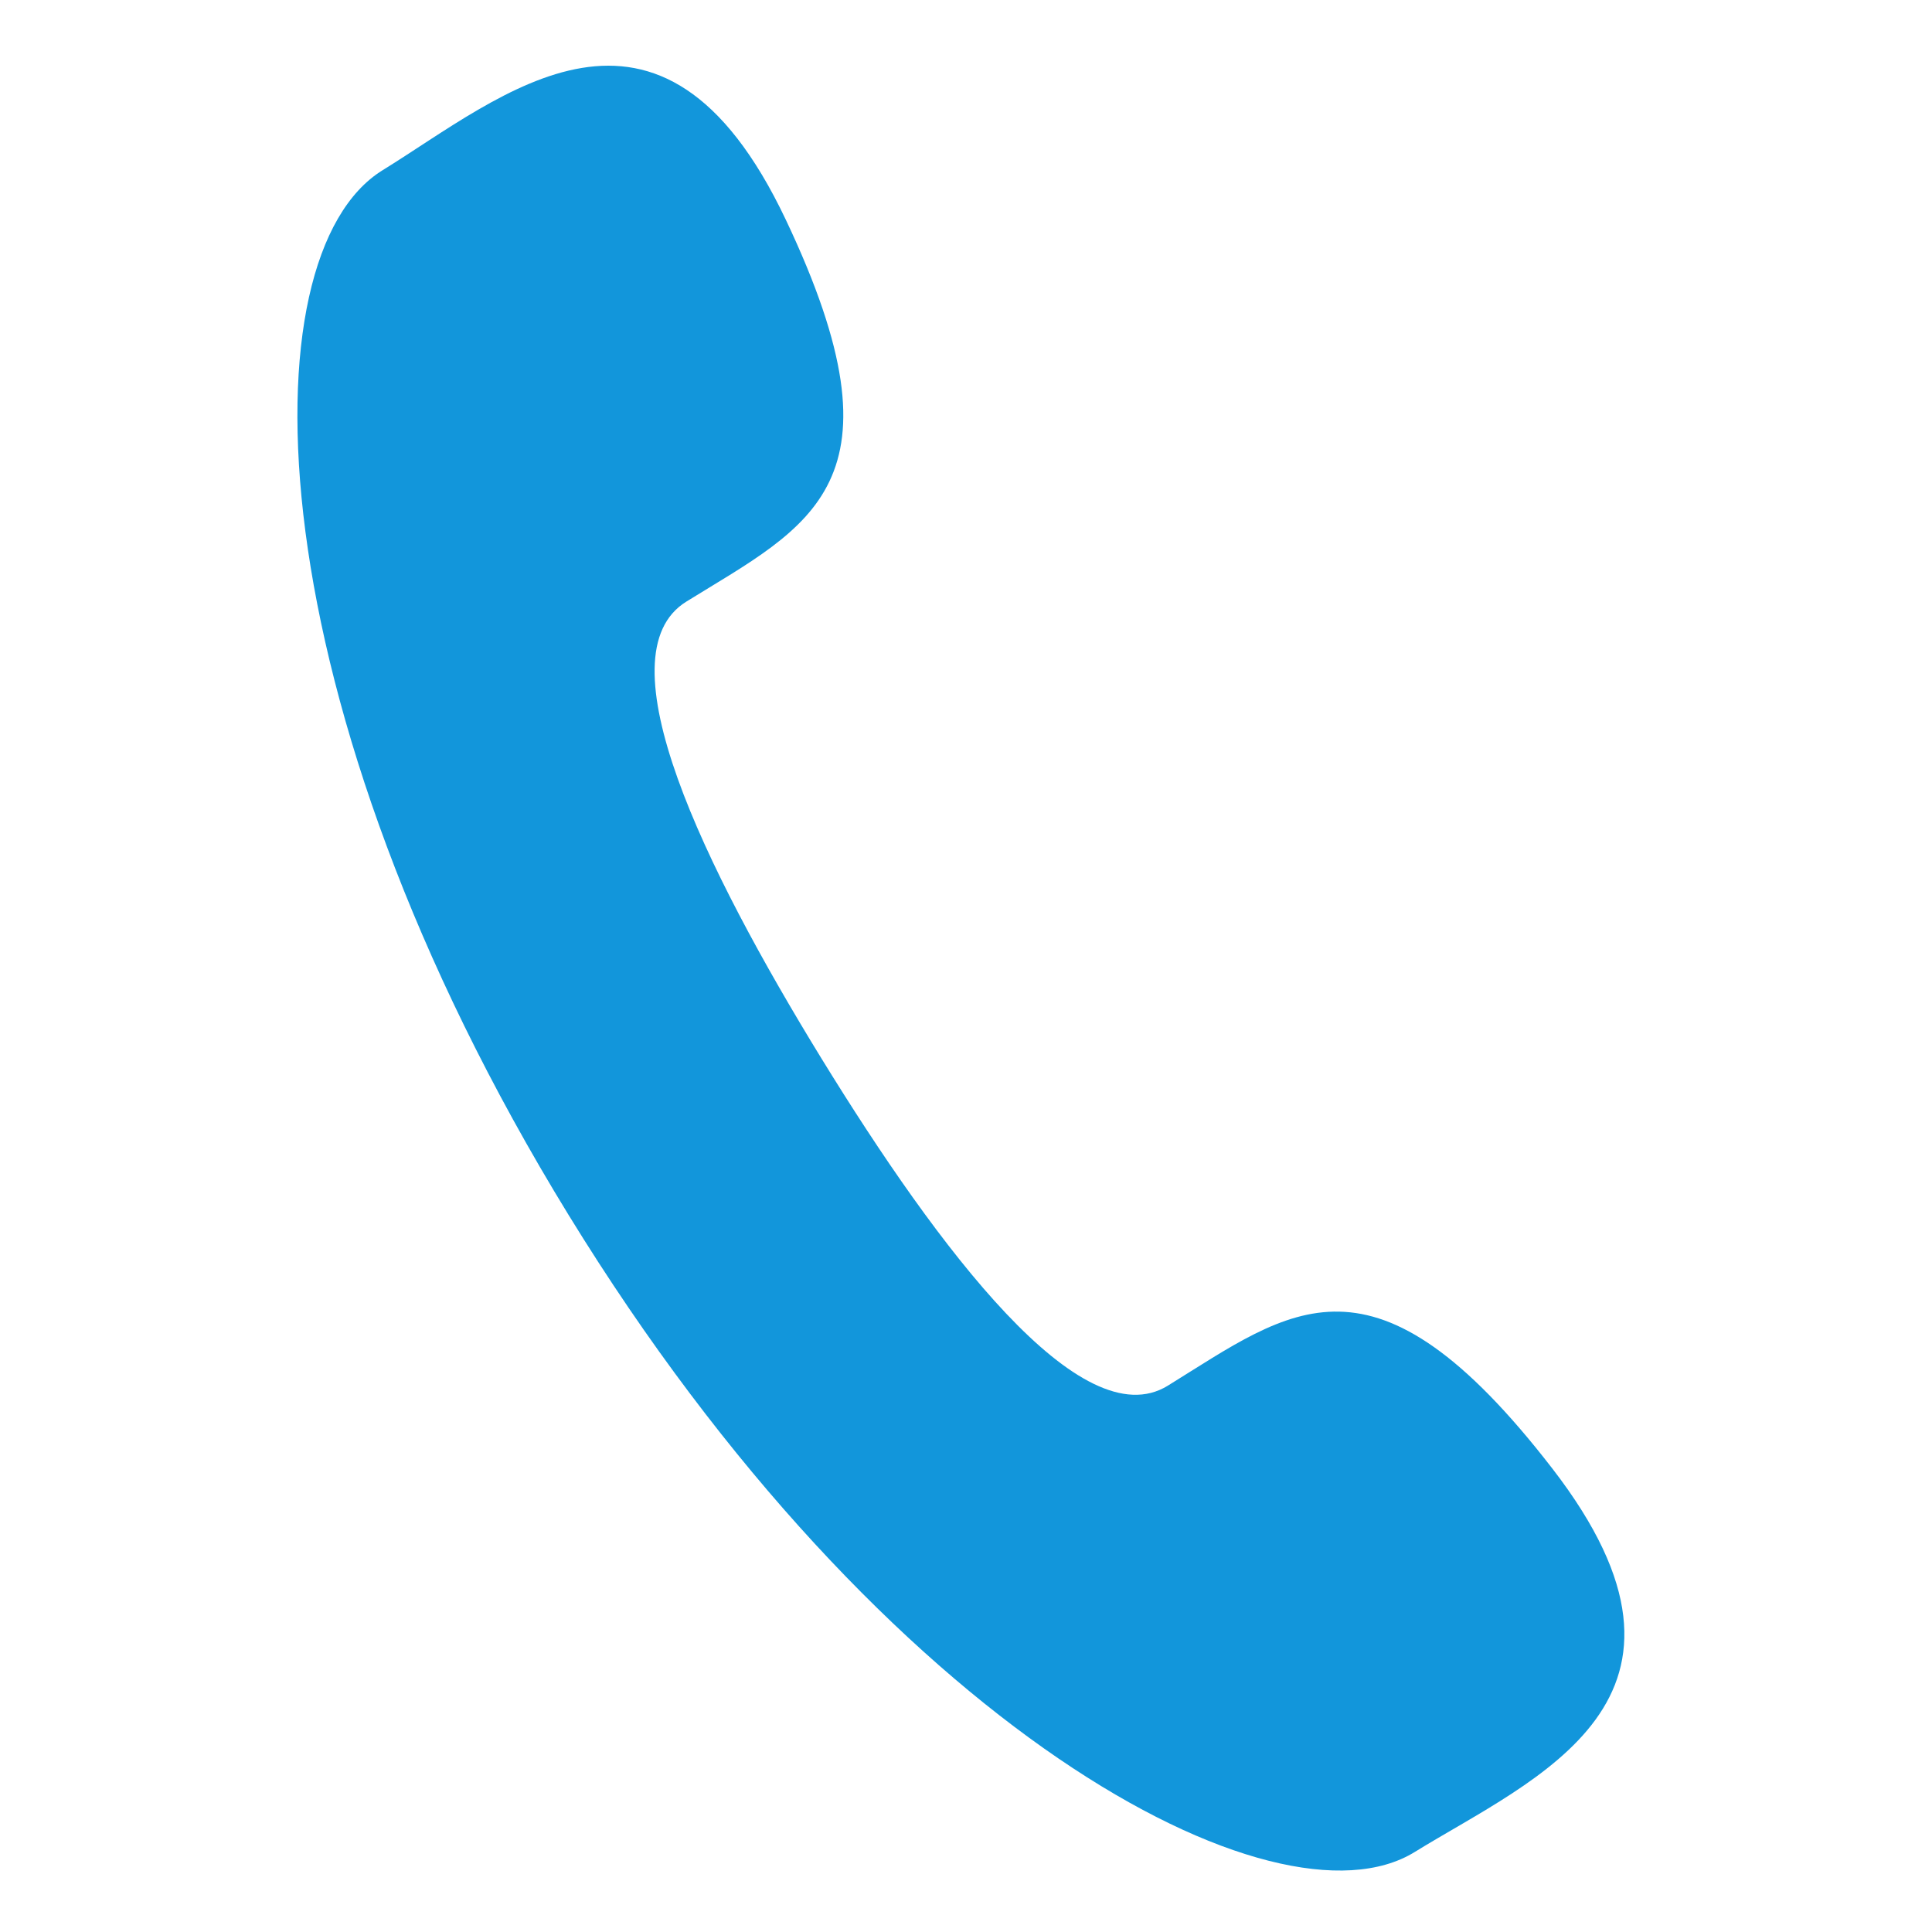 <?xml version="1.0" standalone="no"?><!DOCTYPE svg PUBLIC "-//W3C//DTD SVG 1.1//EN" "http://www.w3.org/Graphics/SVG/1.1/DTD/svg11.dtd"><svg t="1579426048312" class="icon" viewBox="0 0 1024 1024" version="1.1" xmlns="http://www.w3.org/2000/svg" p-id="26755" width="64" height="64" xmlns:xlink="http://www.w3.org/1999/xlink"><defs><style type="text/css"></style></defs><path d="M 749.848 981.584 c -73.172 45.232 -281.117 -64.984 -448.467 -337.596 c -167.337 -272.666 -171.76 -508.499 -98.66 -553.732 c 63.49 -39.15 147.166 -114.235 213.728 26.111 c 66.627 140.413 12.739 162.026 -52.64 202.476 c -45.805 28.239 9.657 141.272 71.653 242.286 c 62.078 100.986 137.672 201.475 183.452 173.339 c 65.461 -40.44 108.966 -78.939 203.892 43.932 c 94.907 122.887 -9.504 164.005 -72.958 203.183 Z M 749.848 981.584 Z" p-id="26756" fill="#1296db"></path></svg>